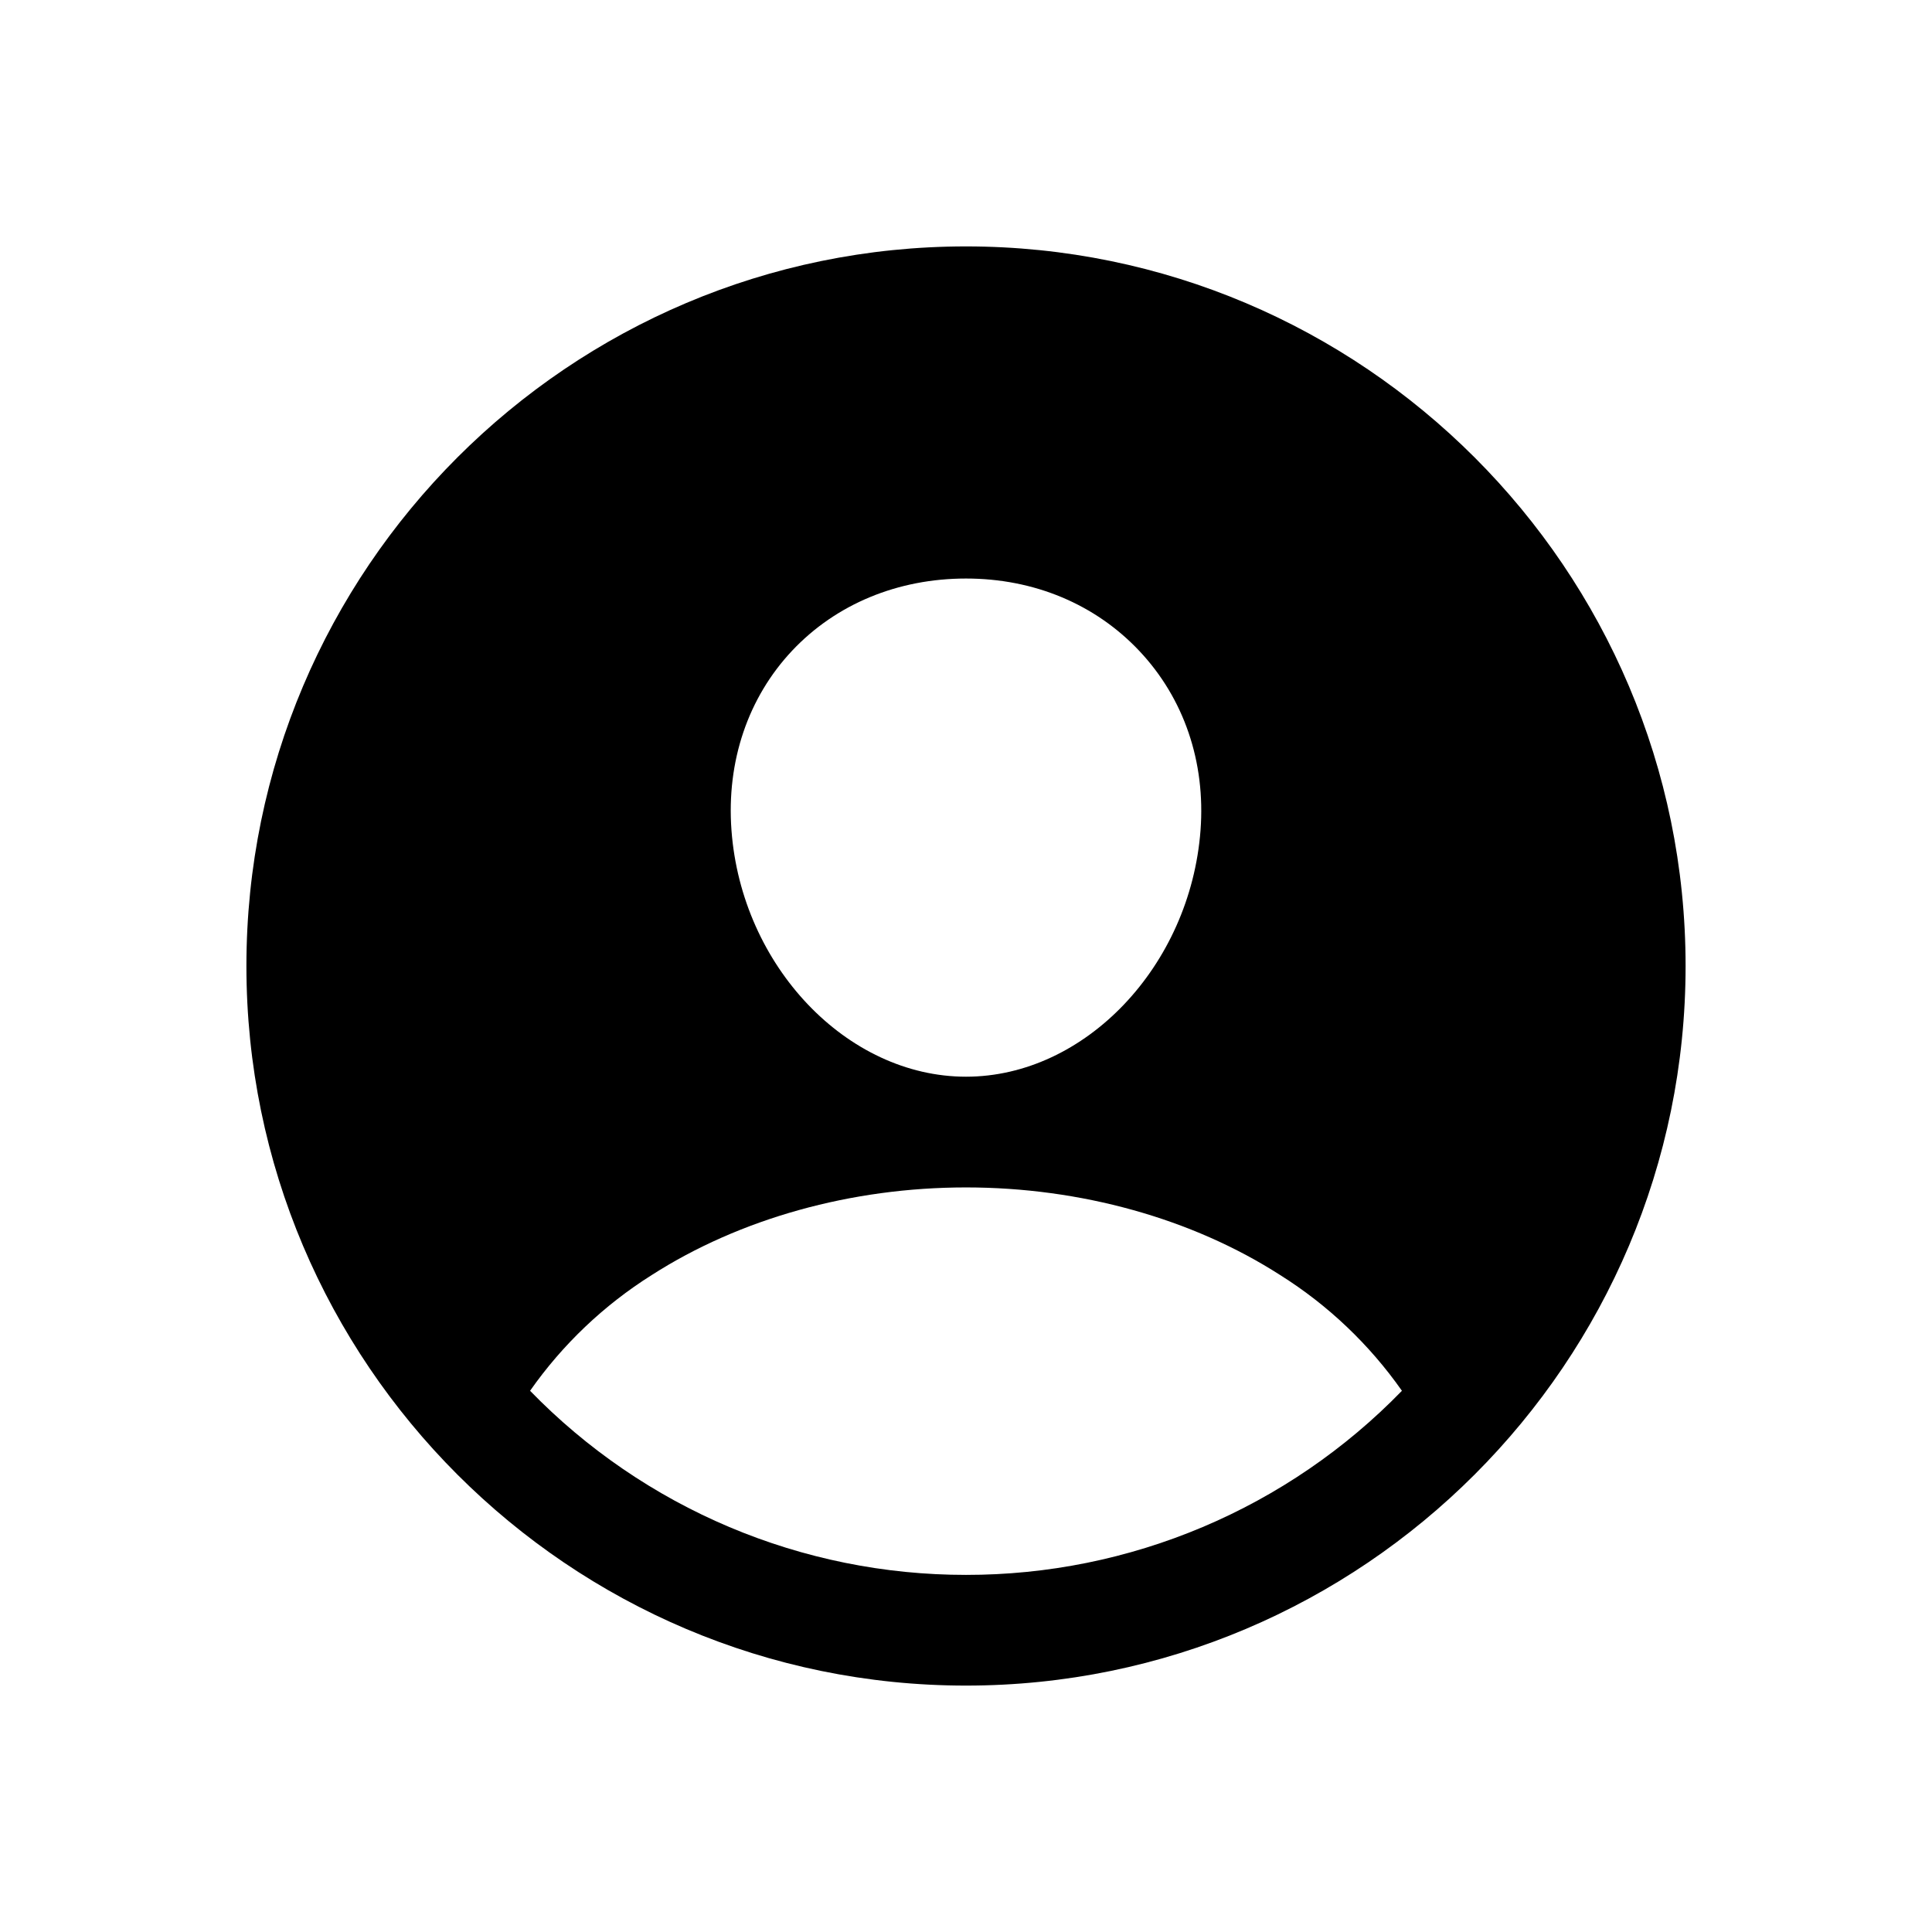 <svg width="74" height="74" viewBox="0 0 74 74" fill="none" xmlns="http://www.w3.org/2000/svg">
<path d="M37 9.438C21.802 9.438 9.438 21.802 9.438 37C9.438 52.198 21.802 64.562 37 64.562C52.198 64.562 64.562 52.198 64.562 37C64.562 21.802 52.198 9.438 37 9.438ZM30.345 24.918C32.024 23.138 34.387 22.159 37 22.159C39.613 22.159 41.955 23.145 43.64 24.933C45.348 26.746 46.179 29.182 45.983 31.8C45.591 37 41.562 41.24 37 41.24C32.438 41.24 28.401 37 28.017 31.799C27.822 29.159 28.652 26.716 30.345 24.918ZM37 60.322C33.887 60.324 30.805 59.701 27.936 58.49C25.068 57.278 22.473 55.503 20.303 53.27C21.546 51.498 23.129 49.992 24.96 48.839C28.338 46.673 32.612 45.481 37 45.481C41.388 45.481 45.662 46.673 49.036 48.839C50.869 49.991 52.453 51.498 53.697 53.27C51.528 55.503 48.932 57.279 46.064 58.49C43.196 59.702 40.114 60.325 37 60.322Z" fill="black"/>
</svg>
